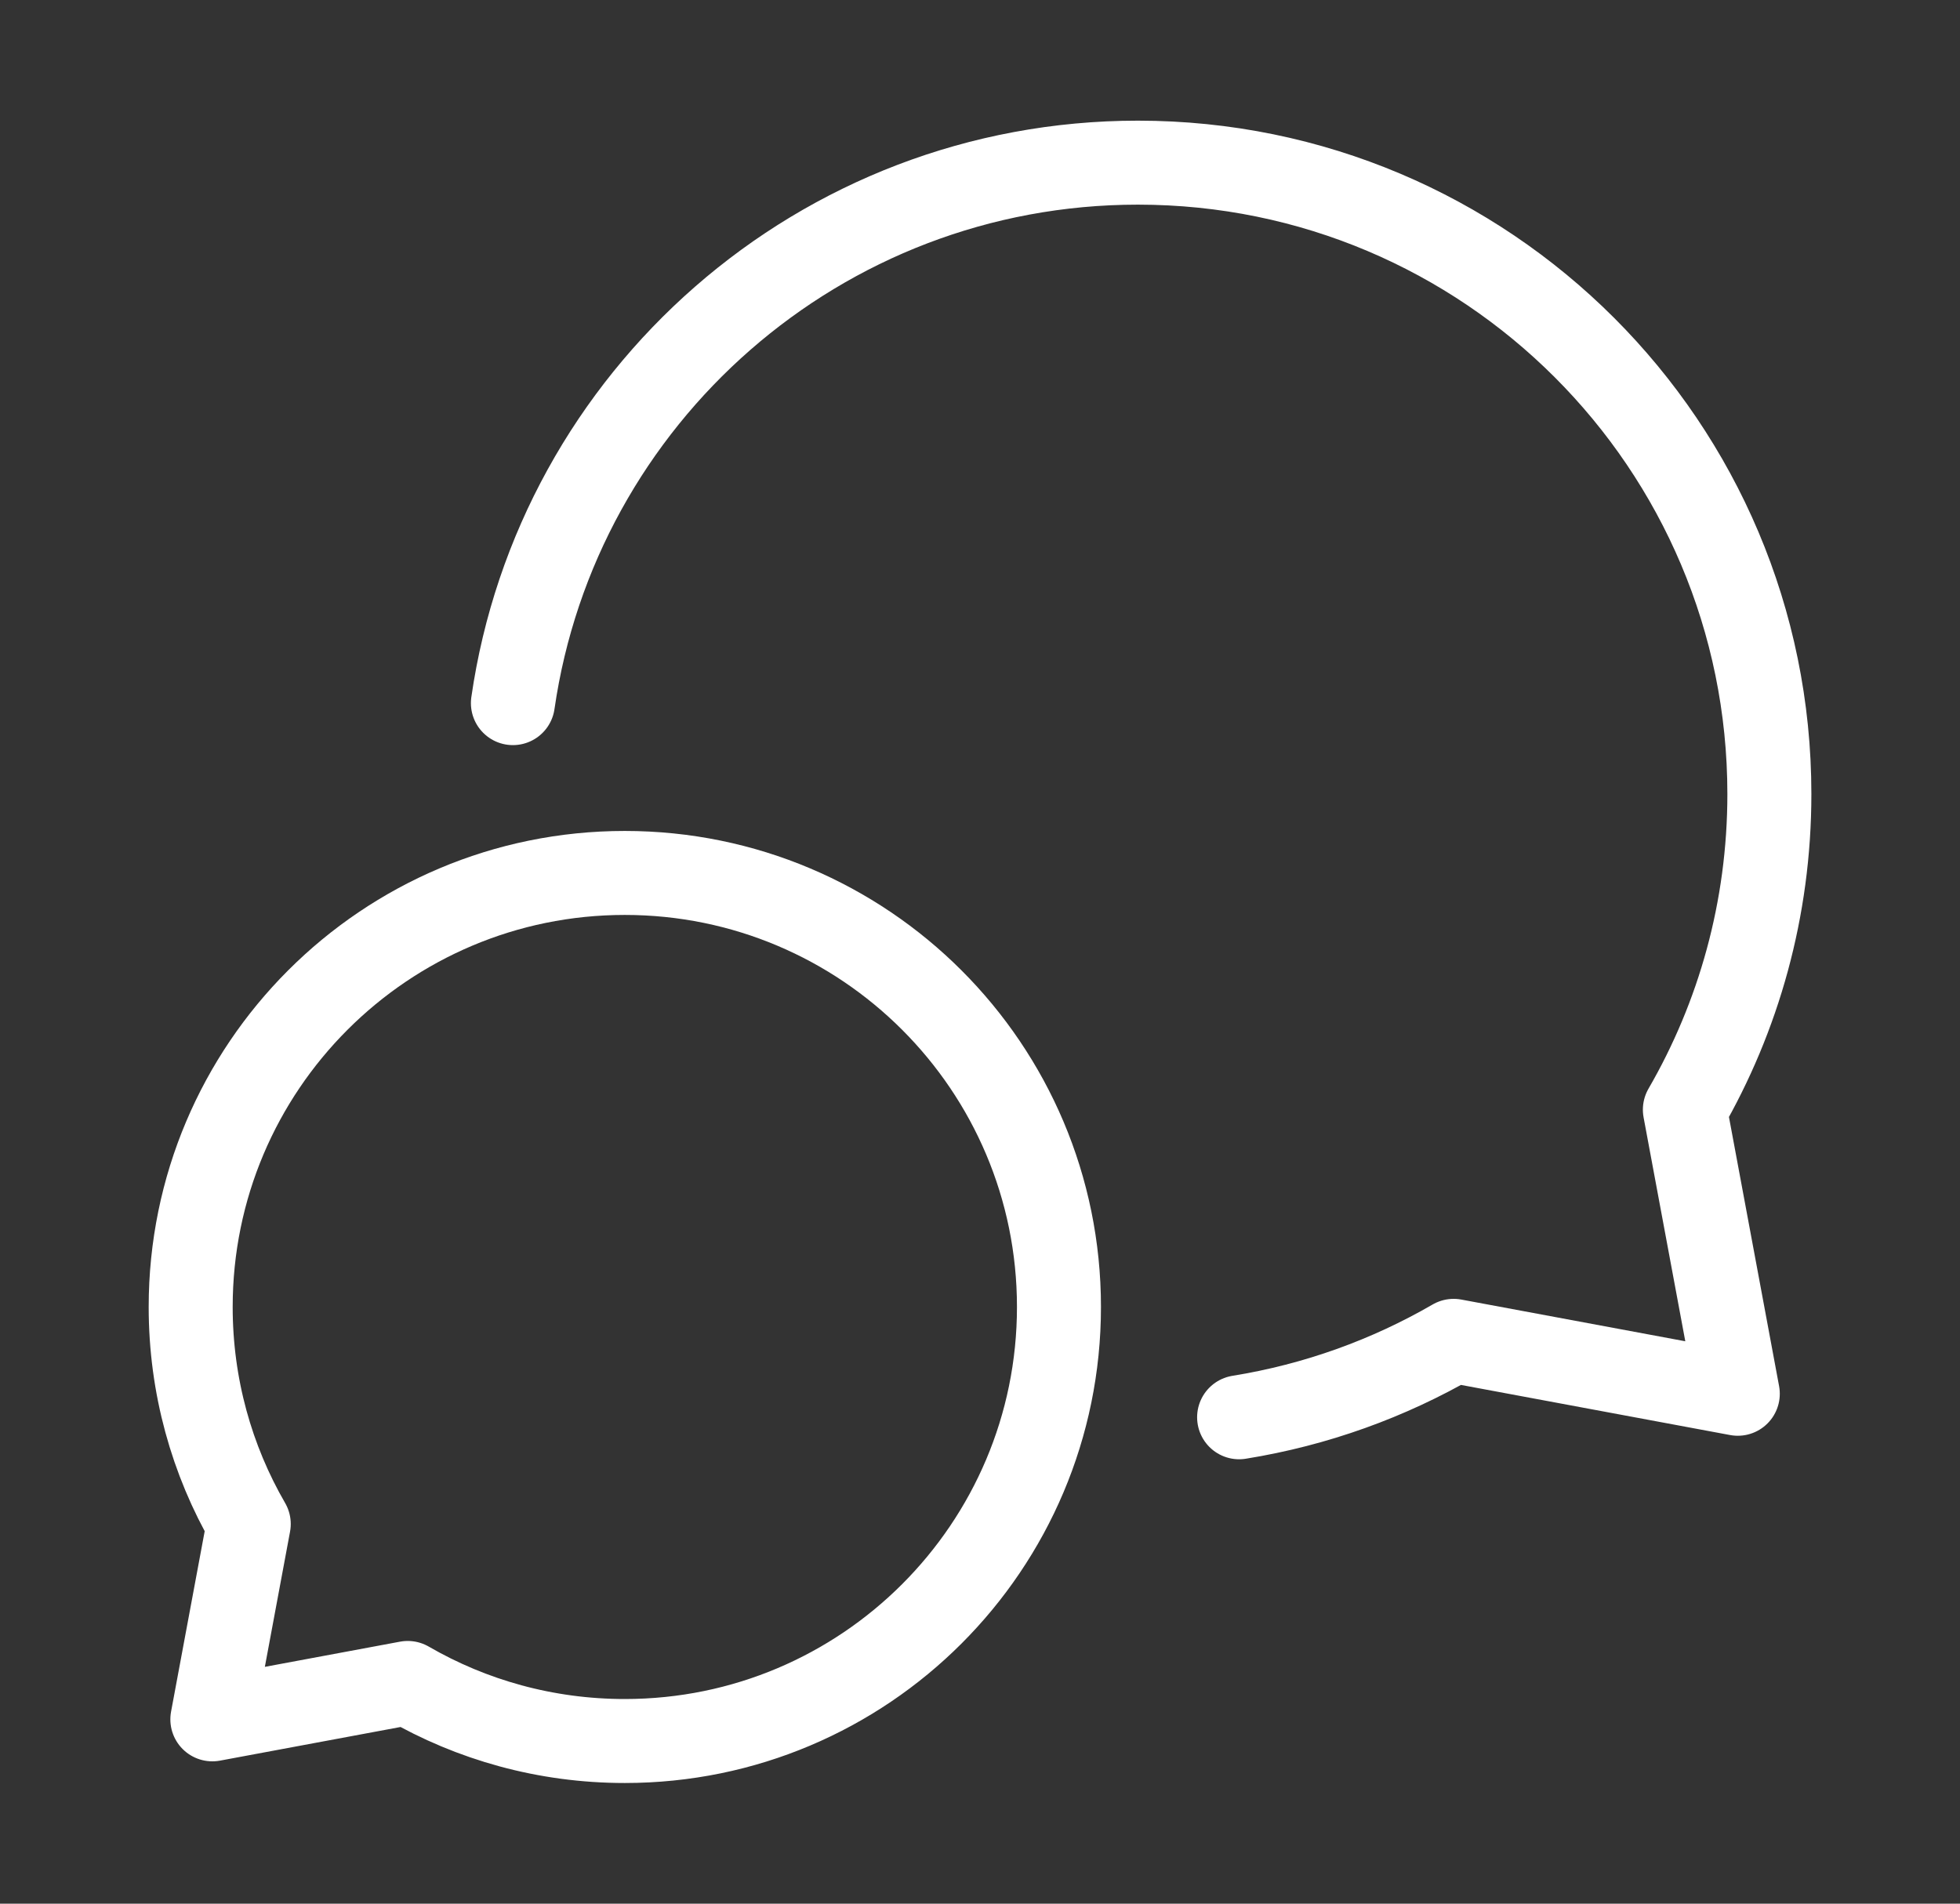 <svg width="35" height="34" viewBox="0 0 35 34" fill="none" xmlns="http://www.w3.org/2000/svg">
<rect x="0" y="0" width="35" height="34" fill="#333333" stroke="none"/>
<path d="M11.157 31.095C15.439 31.095 18.91 27.624 18.91 23.343C18.91 19.061 15.439 15.591 11.157 15.591C6.876 15.591 3.405 19.061 3.405 23.343C3.405 24.755 3.782 26.079 4.442 27.219L3.792 30.708L7.281 30.058C8.421 30.718 9.745 31.095 11.157 31.095Z" stroke="white" stroke-width="1.5" stroke-linecap="round" stroke-linejoin="round"/>
<path d="M22.127 25.313C23.503 25.091 24.796 24.621 25.958 23.948L31.032 24.893L30.087 19.819C31.047 18.16 31.596 16.235 31.596 14.181C31.596 7.953 26.547 2.905 20.32 2.905C14.643 2.905 9.946 7.099 9.159 12.558" stroke="white" stroke-width="1.5" stroke-linecap="round" stroke-linejoin="round"/>
</svg>
